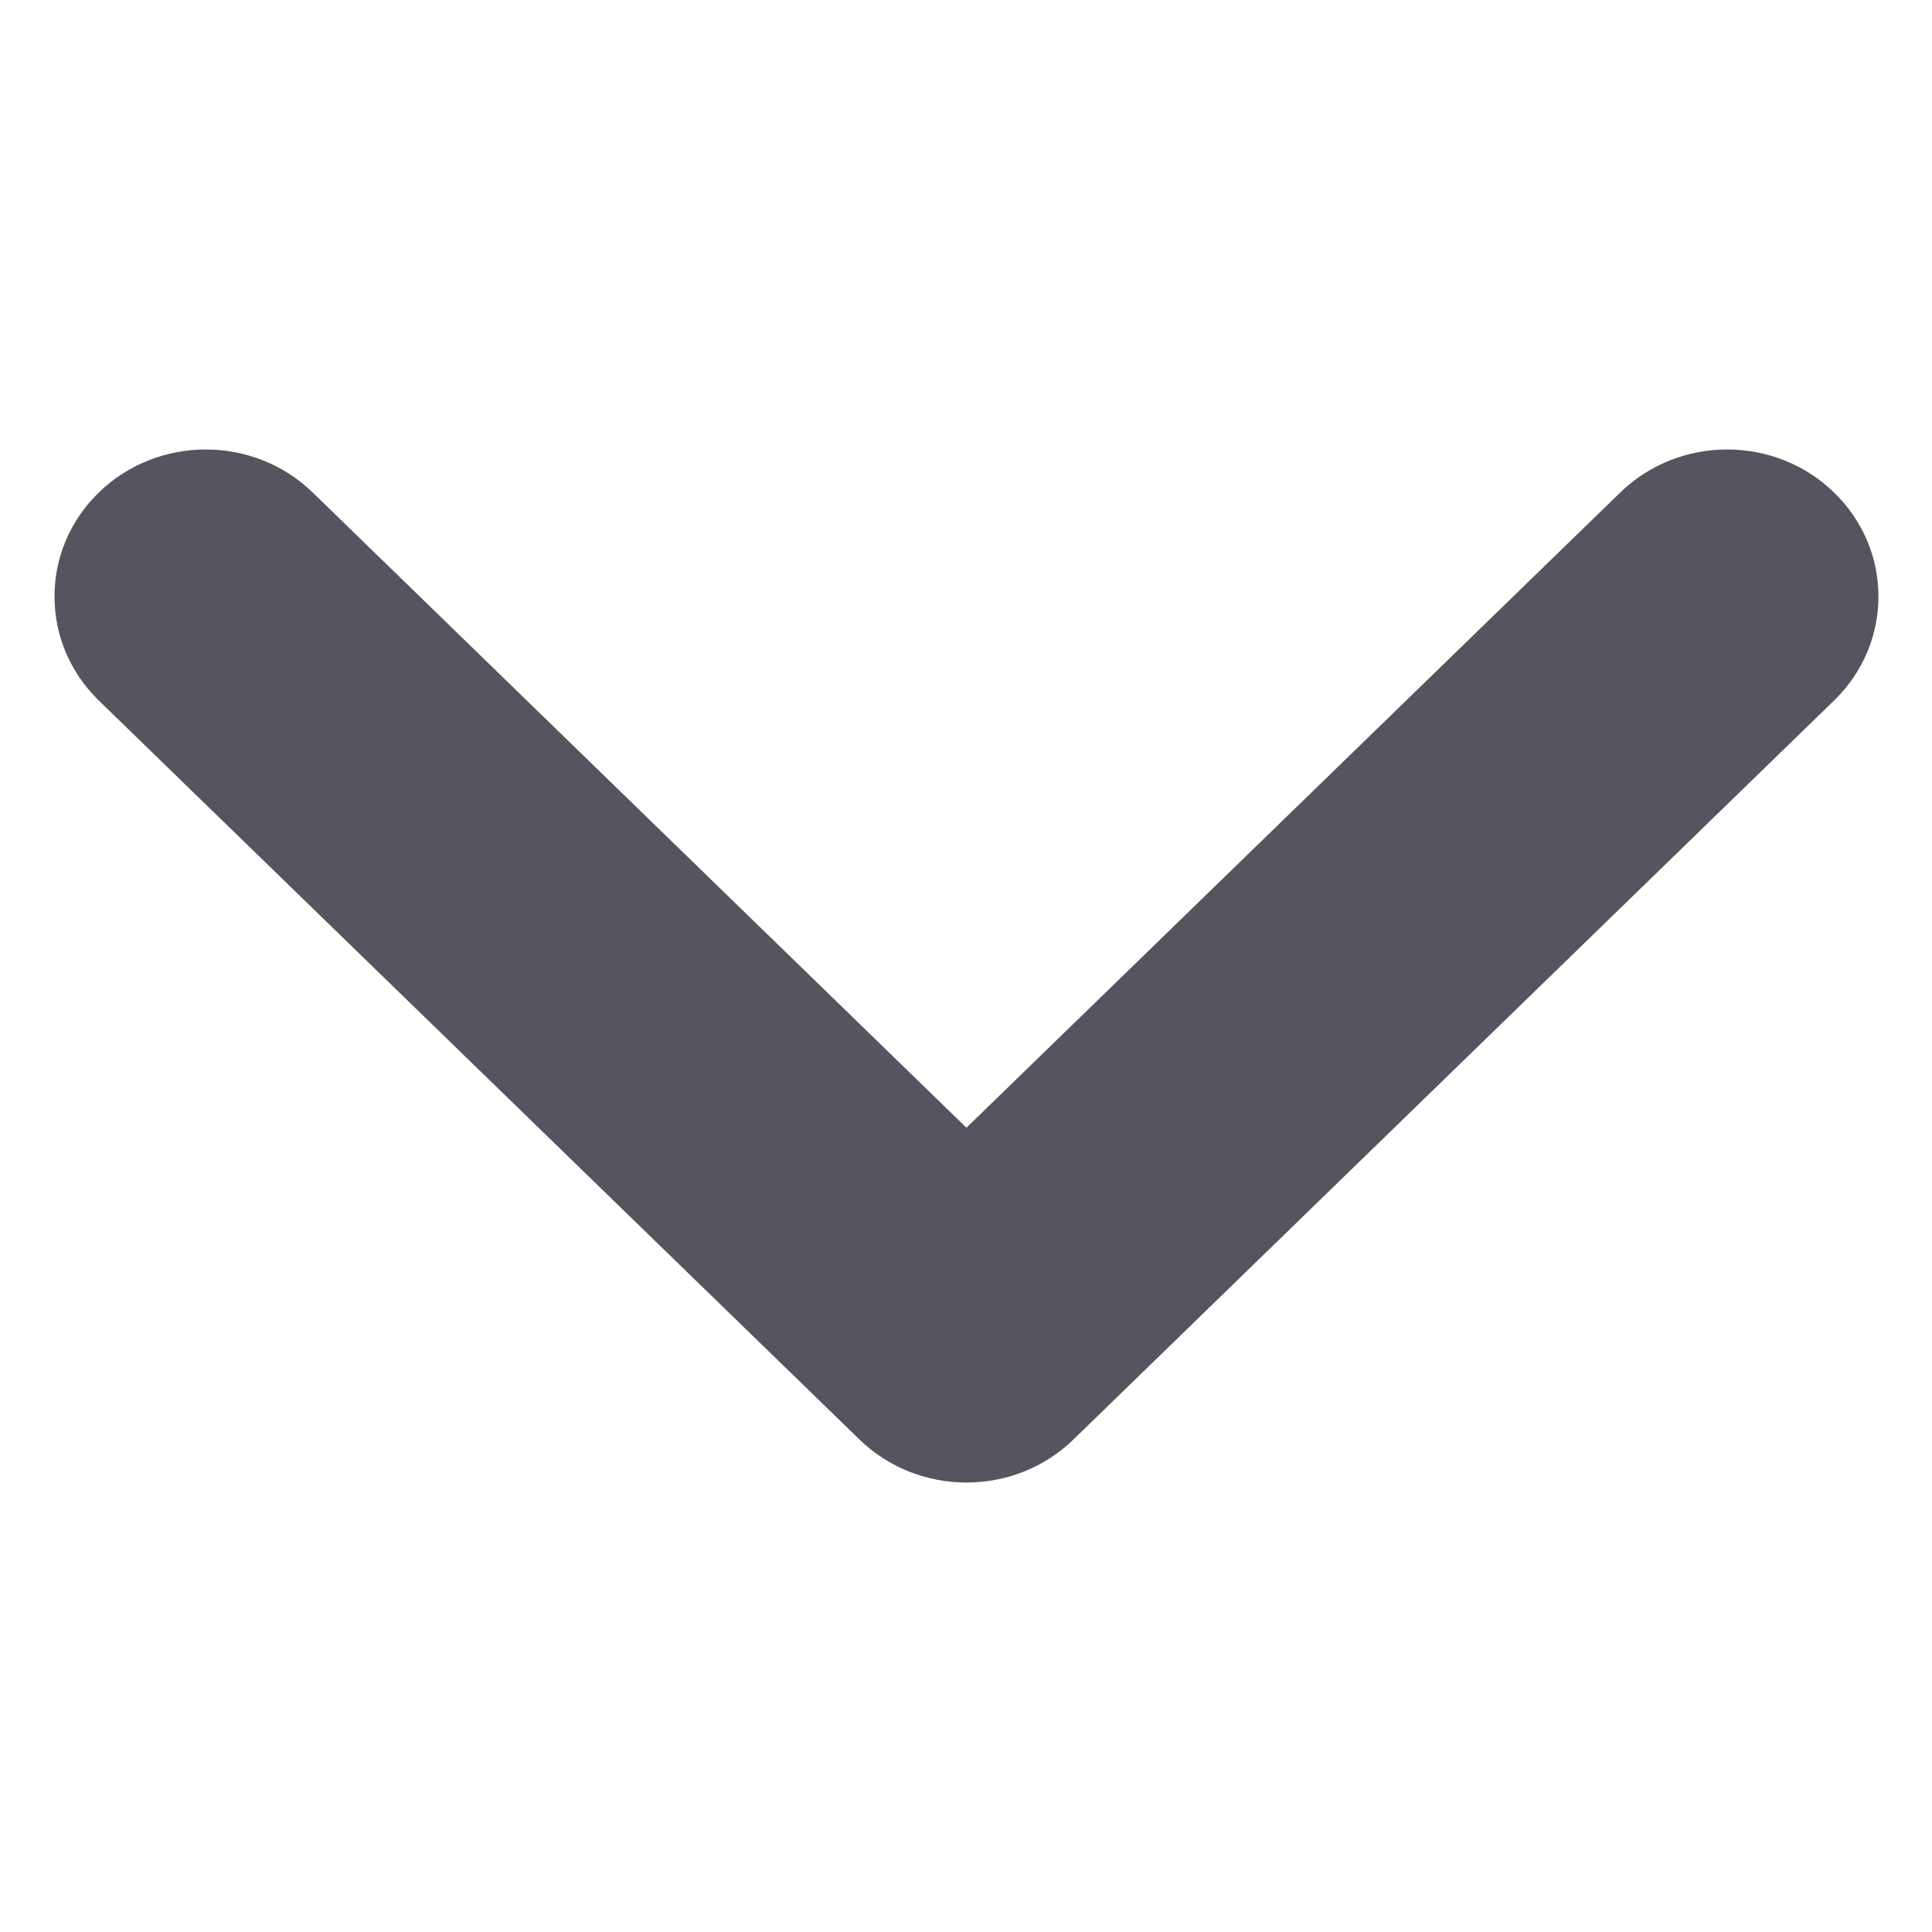 <?xml version="1.0" standalone="no"?><!DOCTYPE svg PUBLIC "-//W3C//DTD SVG 1.1//EN" "http://www.w3.org/Graphics/SVG/1.1/DTD/svg11.dtd"><svg t="1615212176667" class="icon" viewBox="0 0 1024 1024" version="1.1" xmlns="http://www.w3.org/2000/svg" p-id="1966" fill="#555560" xmlns:xlink="http://www.w3.org/1999/xlink" width="128" height="128"><defs><style type="text/css"></style></defs><path d="M52.335 261.072c-31.269 30.397-31.269 79.722 0 110.194l403.212 391.718c31.325 30.382 82.114 30.382 113.377 0l403.197-391.718c31.325-30.466 31.325-79.793 0-110.194-31.28-30.449-82.058-30.449-113.39 0l-346.497 336.64-346.457-336.64c-31.325-30.448-82.105-30.448-113.446 0l0 0z" p-id="1967" fill="#555560"></path></svg>